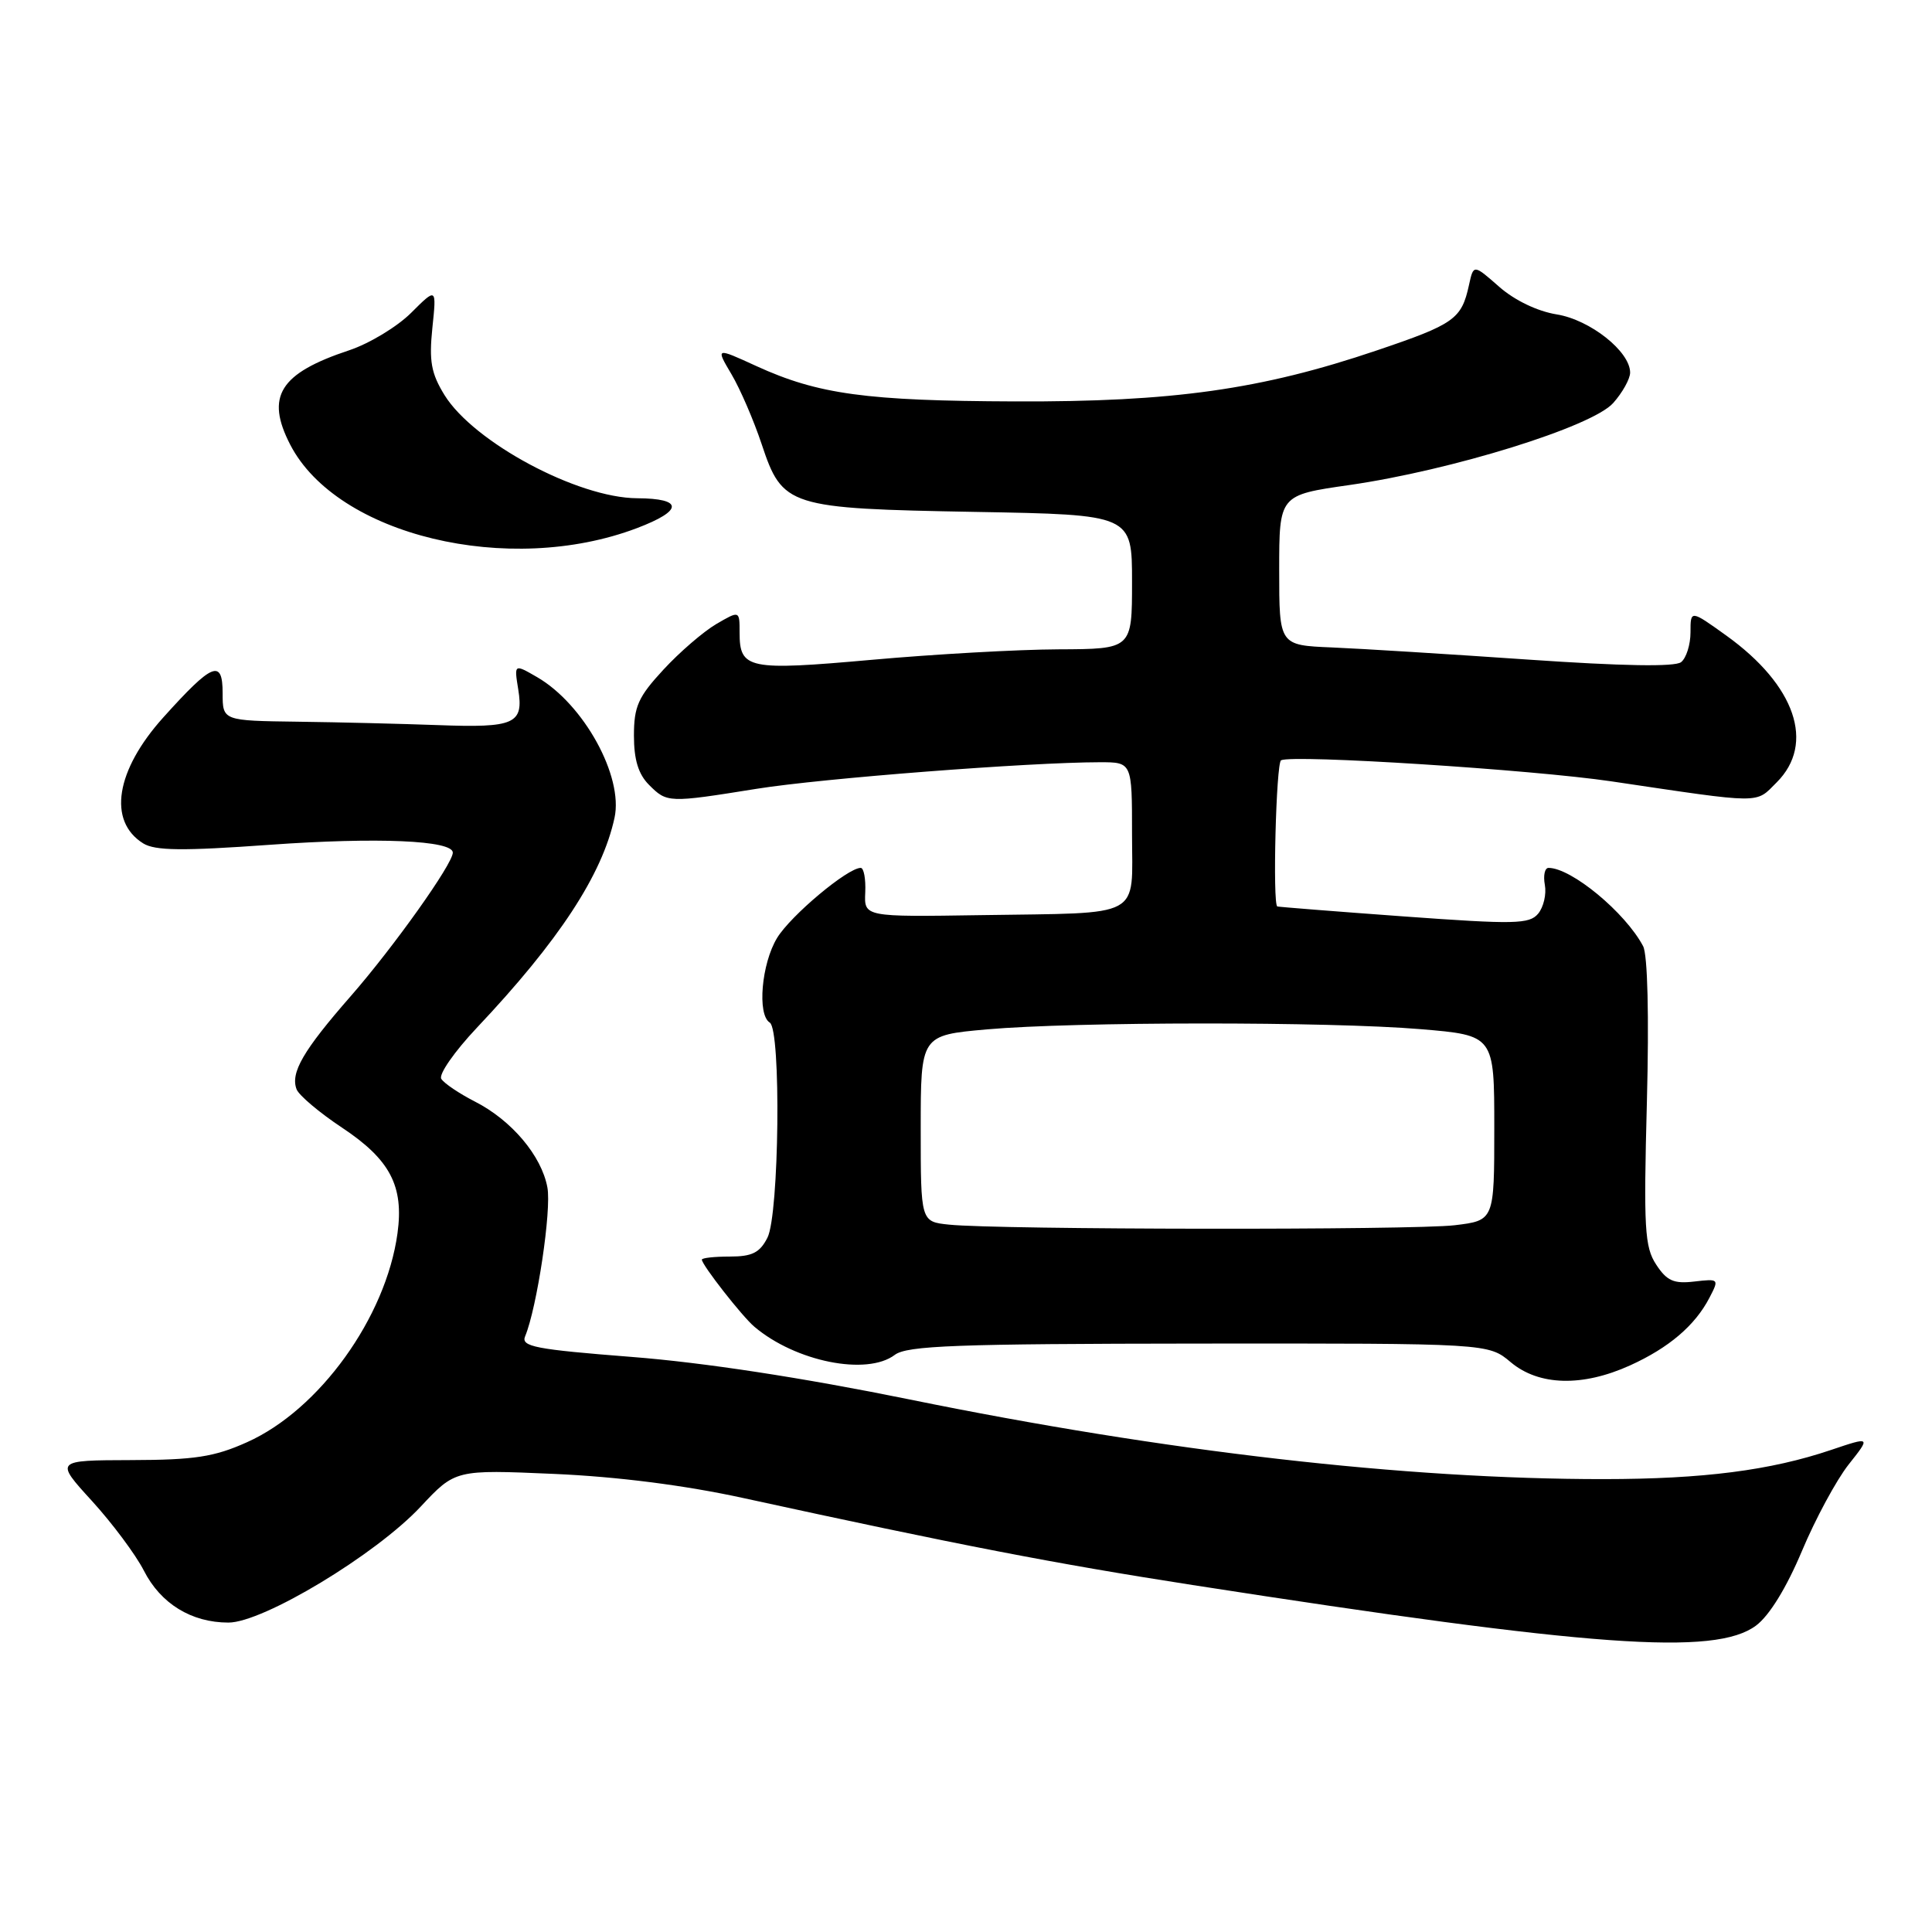 <?xml version="1.0" encoding="UTF-8" standalone="no"?>
<!DOCTYPE svg PUBLIC "-//W3C//DTD SVG 1.1//EN" "http://www.w3.org/Graphics/SVG/1.1/DTD/svg11.dtd" >
<svg xmlns="http://www.w3.org/2000/svg" xmlns:xlink="http://www.w3.org/1999/xlink" version="1.1" viewBox="0 0 256 256">
 <g >
 <path fill="currentColor"
d=" M 232.68 215.40 C 234.45 214.08 236.71 210.40 238.76 205.53 C 240.55 201.26 243.34 196.10 244.95 194.06 C 247.89 190.35 247.89 190.35 242.64 192.12 C 234.59 194.84 225.67 195.98 212.50 195.99 C 186.18 196.00 154.49 192.36 120.50 185.43 C 106.34 182.55 93.23 180.54 83.71 179.80 C 70.92 178.80 69.01 178.43 69.58 177.07 C 71.15 173.31 73.10 160.32 72.53 157.33 C 71.75 153.13 67.78 148.44 62.94 145.97 C 60.85 144.90 58.84 143.55 58.47 142.95 C 58.11 142.36 60.23 139.32 63.18 136.19 C 74.05 124.68 79.80 115.91 81.43 108.35 C 82.62 102.87 77.35 93.31 71.18 89.73 C 68.12 87.96 68.12 87.96 68.67 91.35 C 69.41 95.93 68.21 96.46 58.02 96.08 C 53.33 95.91 45.00 95.70 39.50 95.63 C 29.50 95.50 29.50 95.50 29.50 91.85 C 29.50 87.27 28.15 87.82 21.65 95.05 C 15.32 102.08 14.25 108.80 18.97 111.75 C 20.54 112.73 24.18 112.77 35.74 111.94 C 50.03 110.92 60.00 111.35 60.00 112.98 C 60.00 114.47 52.16 125.49 46.47 132.00 C 40.17 139.20 38.46 142.15 39.30 144.34 C 39.61 145.14 42.32 147.43 45.32 149.42 C 51.69 153.65 53.53 157.15 52.67 163.42 C 51.14 174.57 42.31 186.83 32.71 191.11 C 28.39 193.05 25.78 193.45 17.38 193.47 C 7.27 193.50 7.27 193.50 12.18 198.88 C 14.88 201.84 17.98 206.00 19.06 208.11 C 21.29 212.50 25.37 215.00 30.27 215.00 C 34.86 215.00 49.79 206.00 55.73 199.65 C 60.33 194.73 60.33 194.73 73.42 195.30 C 81.85 195.67 90.76 196.81 98.50 198.50 C 127.02 204.72 139.66 207.17 158.00 210.02 C 211.06 218.27 227.26 219.43 232.68 215.40 Z  M 216.00 180.92 C 221.13 178.59 224.60 175.64 226.51 171.96 C 227.81 169.46 227.78 169.43 224.50 169.81 C 221.78 170.13 220.86 169.72 219.45 167.56 C 217.92 165.23 217.78 162.78 218.22 146.08 C 218.52 134.58 218.32 126.51 217.72 125.37 C 215.36 120.91 208.22 115.00 205.19 115.00 C 204.69 115.00 204.47 116.01 204.70 117.25 C 204.93 118.49 204.53 120.20 203.81 121.07 C 202.64 122.46 200.71 122.50 186.00 121.43 C 176.93 120.77 169.39 120.17 169.25 120.11 C 168.61 119.82 169.09 101.07 169.75 100.74 C 171.33 99.96 203.01 101.98 213.50 103.53 C 233.79 106.54 232.56 106.53 235.42 103.67 C 240.56 98.53 237.91 90.80 228.75 84.22 C 224.00 80.81 224.00 80.81 224.00 83.78 C 224.00 85.42 223.44 87.20 222.75 87.74 C 221.93 88.38 214.98 88.26 202.50 87.40 C 192.05 86.68 180.35 85.95 176.50 85.79 C 169.50 85.50 169.50 85.50 169.50 75.55 C 169.50 65.60 169.50 65.60 178.80 64.27 C 192.35 62.32 210.95 56.55 213.75 53.41 C 214.99 52.02 216.00 50.20 216.00 49.37 C 216.00 46.57 210.69 42.37 206.27 41.66 C 203.72 41.25 200.70 39.80 198.65 38.00 C 195.25 35.01 195.25 35.01 194.65 37.76 C 193.66 42.29 192.73 42.95 182.41 46.44 C 167.11 51.62 155.40 53.27 134.50 53.19 C 114.79 53.12 108.41 52.25 100.23 48.51 C 94.82 46.03 94.82 46.03 96.93 49.60 C 98.09 51.56 99.88 55.72 100.92 58.84 C 103.69 67.16 104.41 67.38 129.25 67.83 C 150.00 68.20 150.00 68.20 150.00 77.10 C 150.00 86.00 150.00 86.00 140.25 86.04 C 134.89 86.06 123.75 86.69 115.50 87.43 C 99.13 88.89 98.00 88.66 98.00 83.82 C 98.00 80.89 98.00 80.89 94.91 82.69 C 93.21 83.69 90.06 86.40 87.91 88.73 C 84.56 92.35 84.00 93.61 84.00 97.48 C 84.00 100.67 84.59 102.59 86.00 104.00 C 88.39 106.39 88.54 106.40 100.26 104.52 C 108.94 103.13 136.33 101.01 145.75 101.00 C 150.00 101.00 150.00 101.00 150.00 110.48 C 150.00 121.86 151.73 120.92 130.00 121.26 C 114.50 121.50 114.50 121.50 114.65 118.25 C 114.73 116.46 114.46 115.00 114.05 115.00 C 112.31 115.00 104.78 121.31 102.97 124.28 C 100.90 127.68 100.31 134.46 102.00 135.50 C 103.52 136.44 103.25 160.95 101.69 164.00 C 100.68 165.99 99.66 166.50 96.71 166.50 C 94.67 166.50 93.00 166.68 93.00 166.91 C 93.00 167.60 98.34 174.44 99.96 175.80 C 105.42 180.43 114.87 182.32 118.56 179.53 C 120.19 178.30 126.71 178.06 158.86 178.03 C 197.21 178.00 197.21 178.00 200.18 180.50 C 203.91 183.63 209.67 183.79 216.00 180.92 Z  M 84.37 69.99 C 90.55 67.65 90.57 66.05 84.43 66.02 C 76.54 65.98 62.77 58.60 58.90 52.35 C 57.13 49.47 56.84 47.86 57.29 43.46 C 57.85 38.09 57.85 38.09 54.49 41.44 C 52.65 43.28 48.95 45.52 46.28 46.41 C 37.05 49.47 35.15 52.52 38.46 58.93 C 44.67 70.94 67.39 76.41 84.37 69.99 Z  M 125.75 162.27 C 122.00 161.88 122.00 161.88 122.00 149.53 C 122.00 137.18 122.00 137.18 130.75 136.40 C 142.39 135.37 176.06 135.35 188.25 136.37 C 198.00 137.19 198.00 137.19 198.00 149.45 C 198.00 161.72 198.00 161.72 192.75 162.35 C 187.24 163.01 132.22 162.95 125.75 162.27 Z "/>
</g>
</svg>